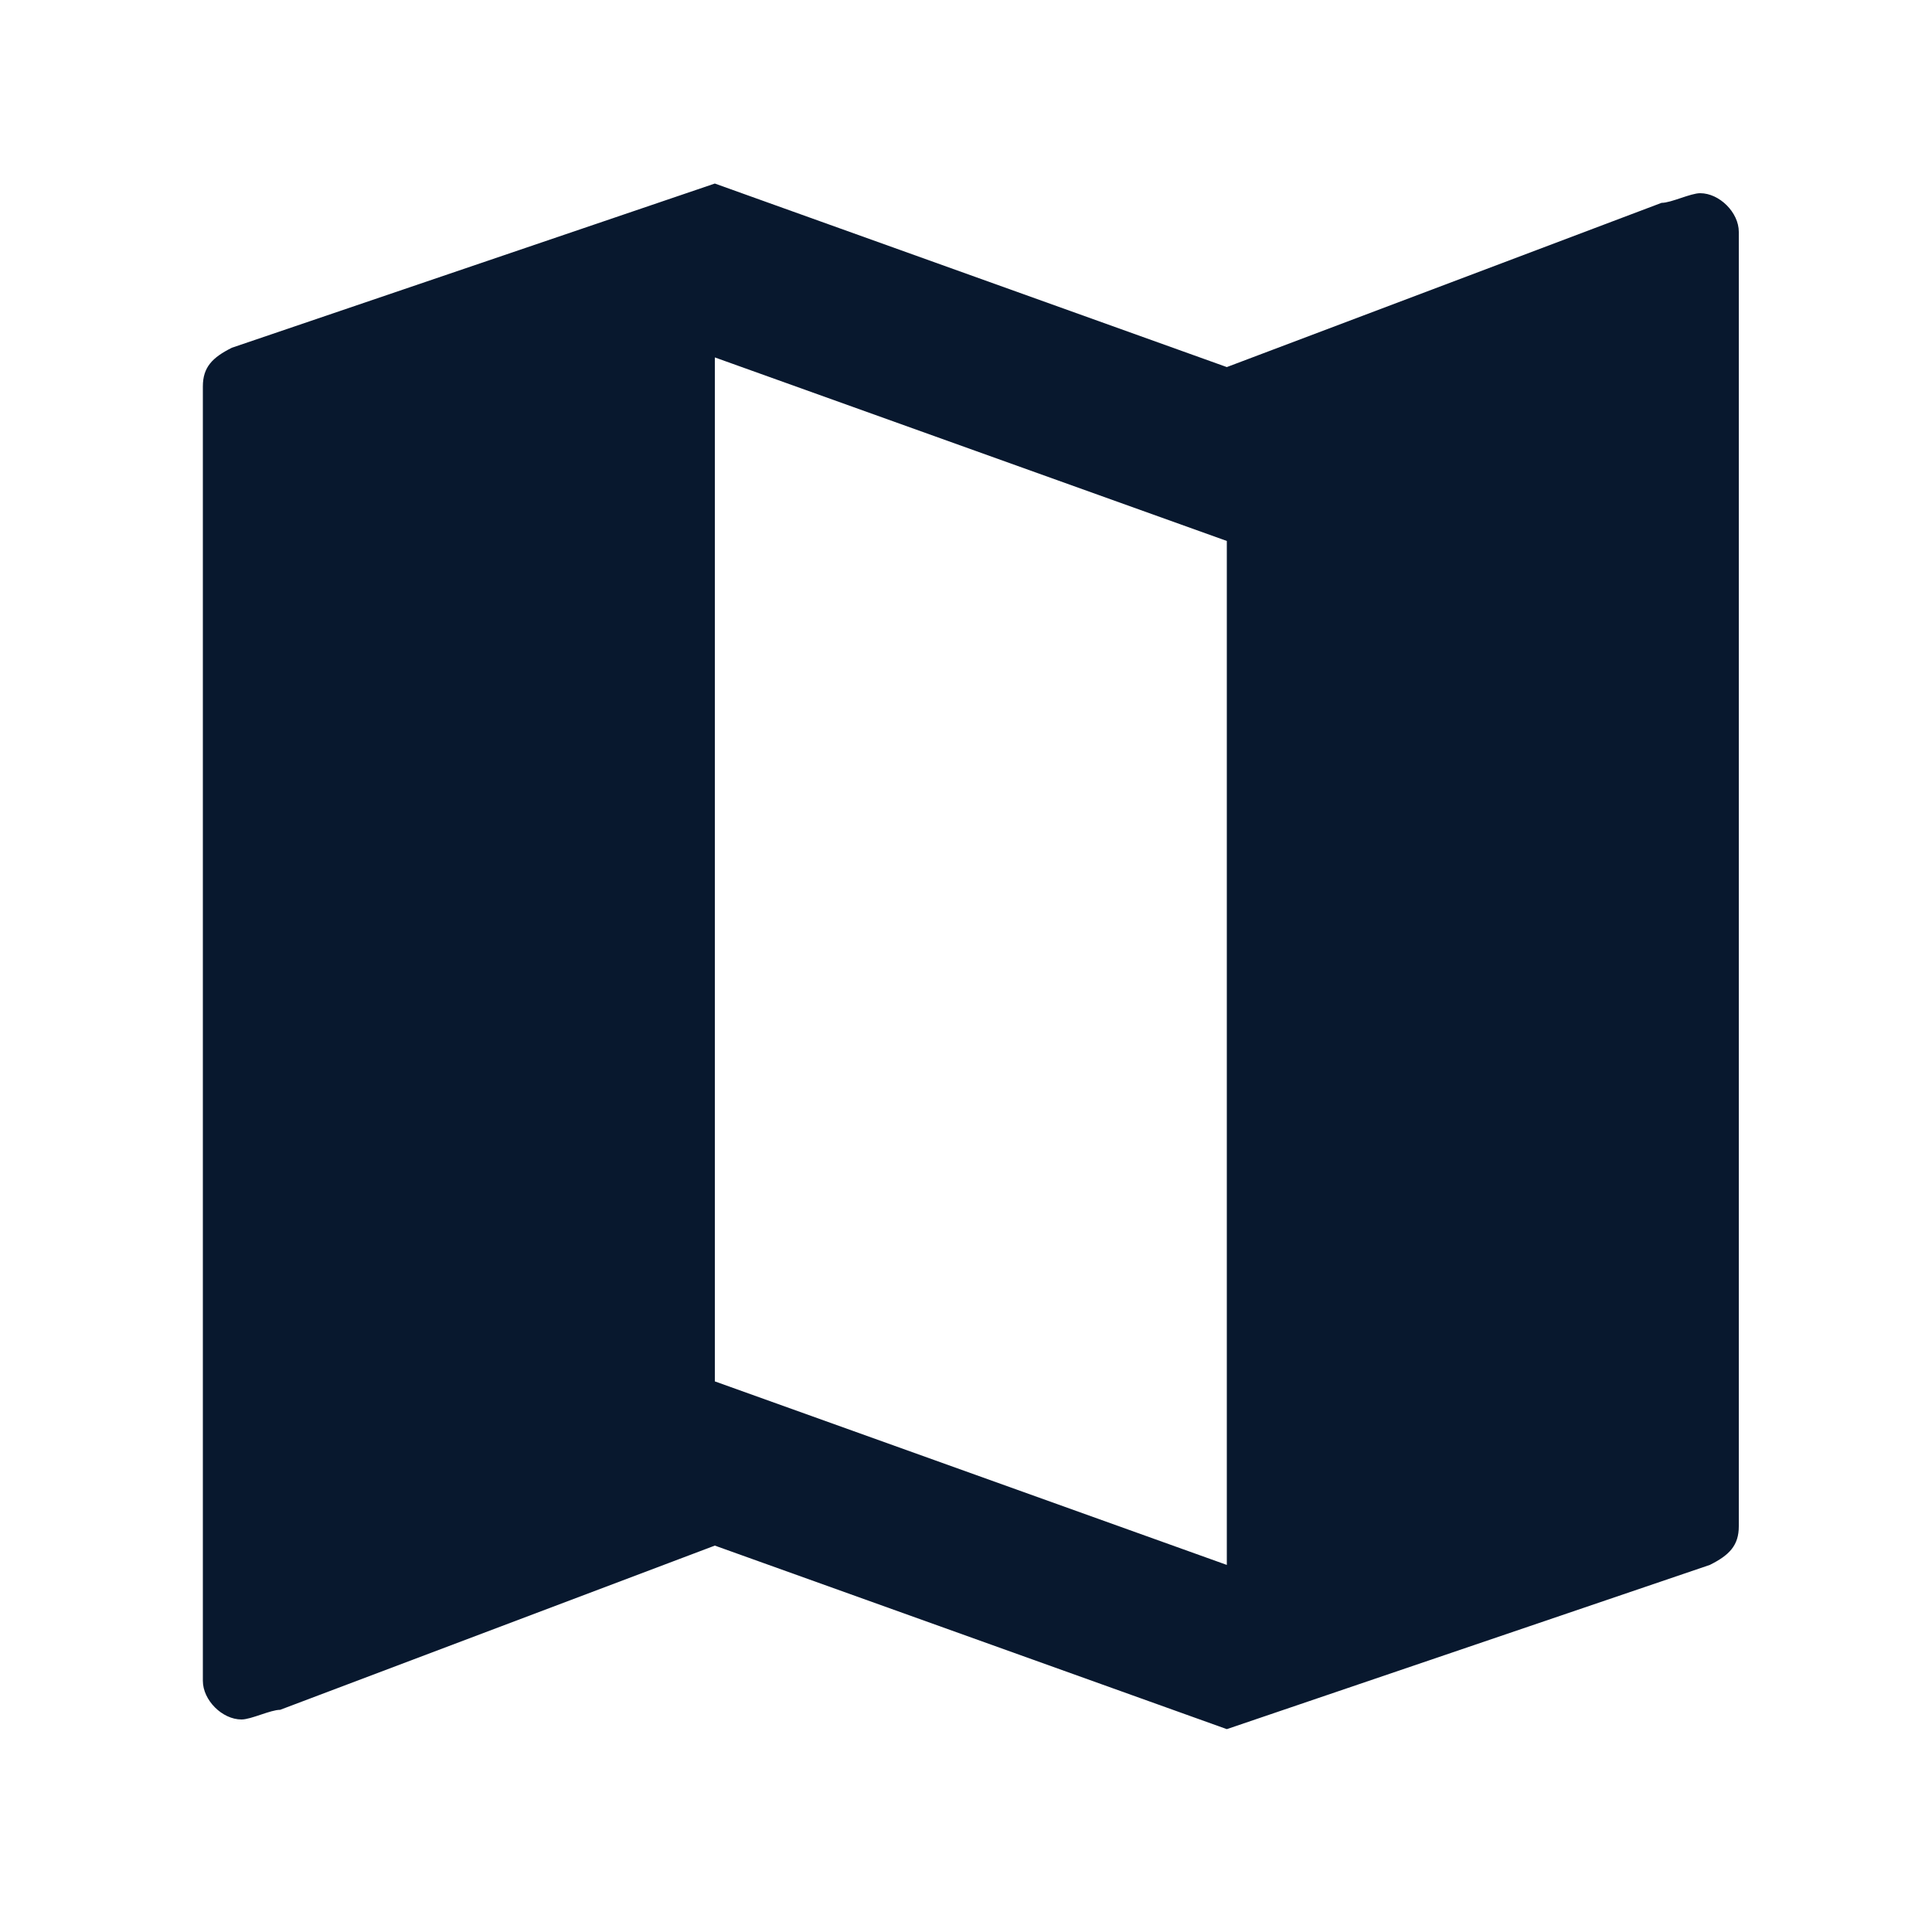 <?xml version="1.0" encoding="utf-8"?>
<!-- Generator: Adobe Illustrator 24.3.0, SVG Export Plug-In . SVG Version: 6.00 Build 0)  -->
<svg version="1.1" id="Layer_1" xmlns="http://www.w3.org/2000/svg" xmlns:xlink="http://www.w3.org/1999/xlink" x="0px" y="0px"
	 viewBox="0 0 20 20" style="enable-background:new 0 0 20 20;" xml:space="preserve">
<style type="text/css">
	.st0{opacity:0;fill:#FFFFFF;}
	.st1{fill:#08182E;}
</style>
<g id="Group_3885" transform="translate(24433 20102)">
	<circle id="Ellipse_131" class="st0" cx="-24423" cy="-20092" r="10"/>
	<path id="Icon_ionic-md-map" class="st1" d="M-24415.4-20100c-0.1,0-0.3,0.1-0.4,0.1l-4.5,1.7l-5.3-1.9l-5,1.7
		c-0.2,0.1-0.3,0.2-0.3,0.4v13.4c0,0.2,0.2,0.4,0.4,0.4c0,0,0,0,0,0c0.1,0,0.3-0.1,0.4-0.1l4.5-1.7l5.3,1.9l5-1.7
		c0.2-0.1,0.3-0.2,0.3-0.4v-13.4C-24415-20099.8-24415.2-20100-24415.4-20100C-24415.4-20100-24415.4-20100-24415.4-20100z
		 M-24420.3-20085.8l-5.3-1.9v-10.6l5.3,1.9L-24420.3-20085.8z"/>
</g>
</svg>
